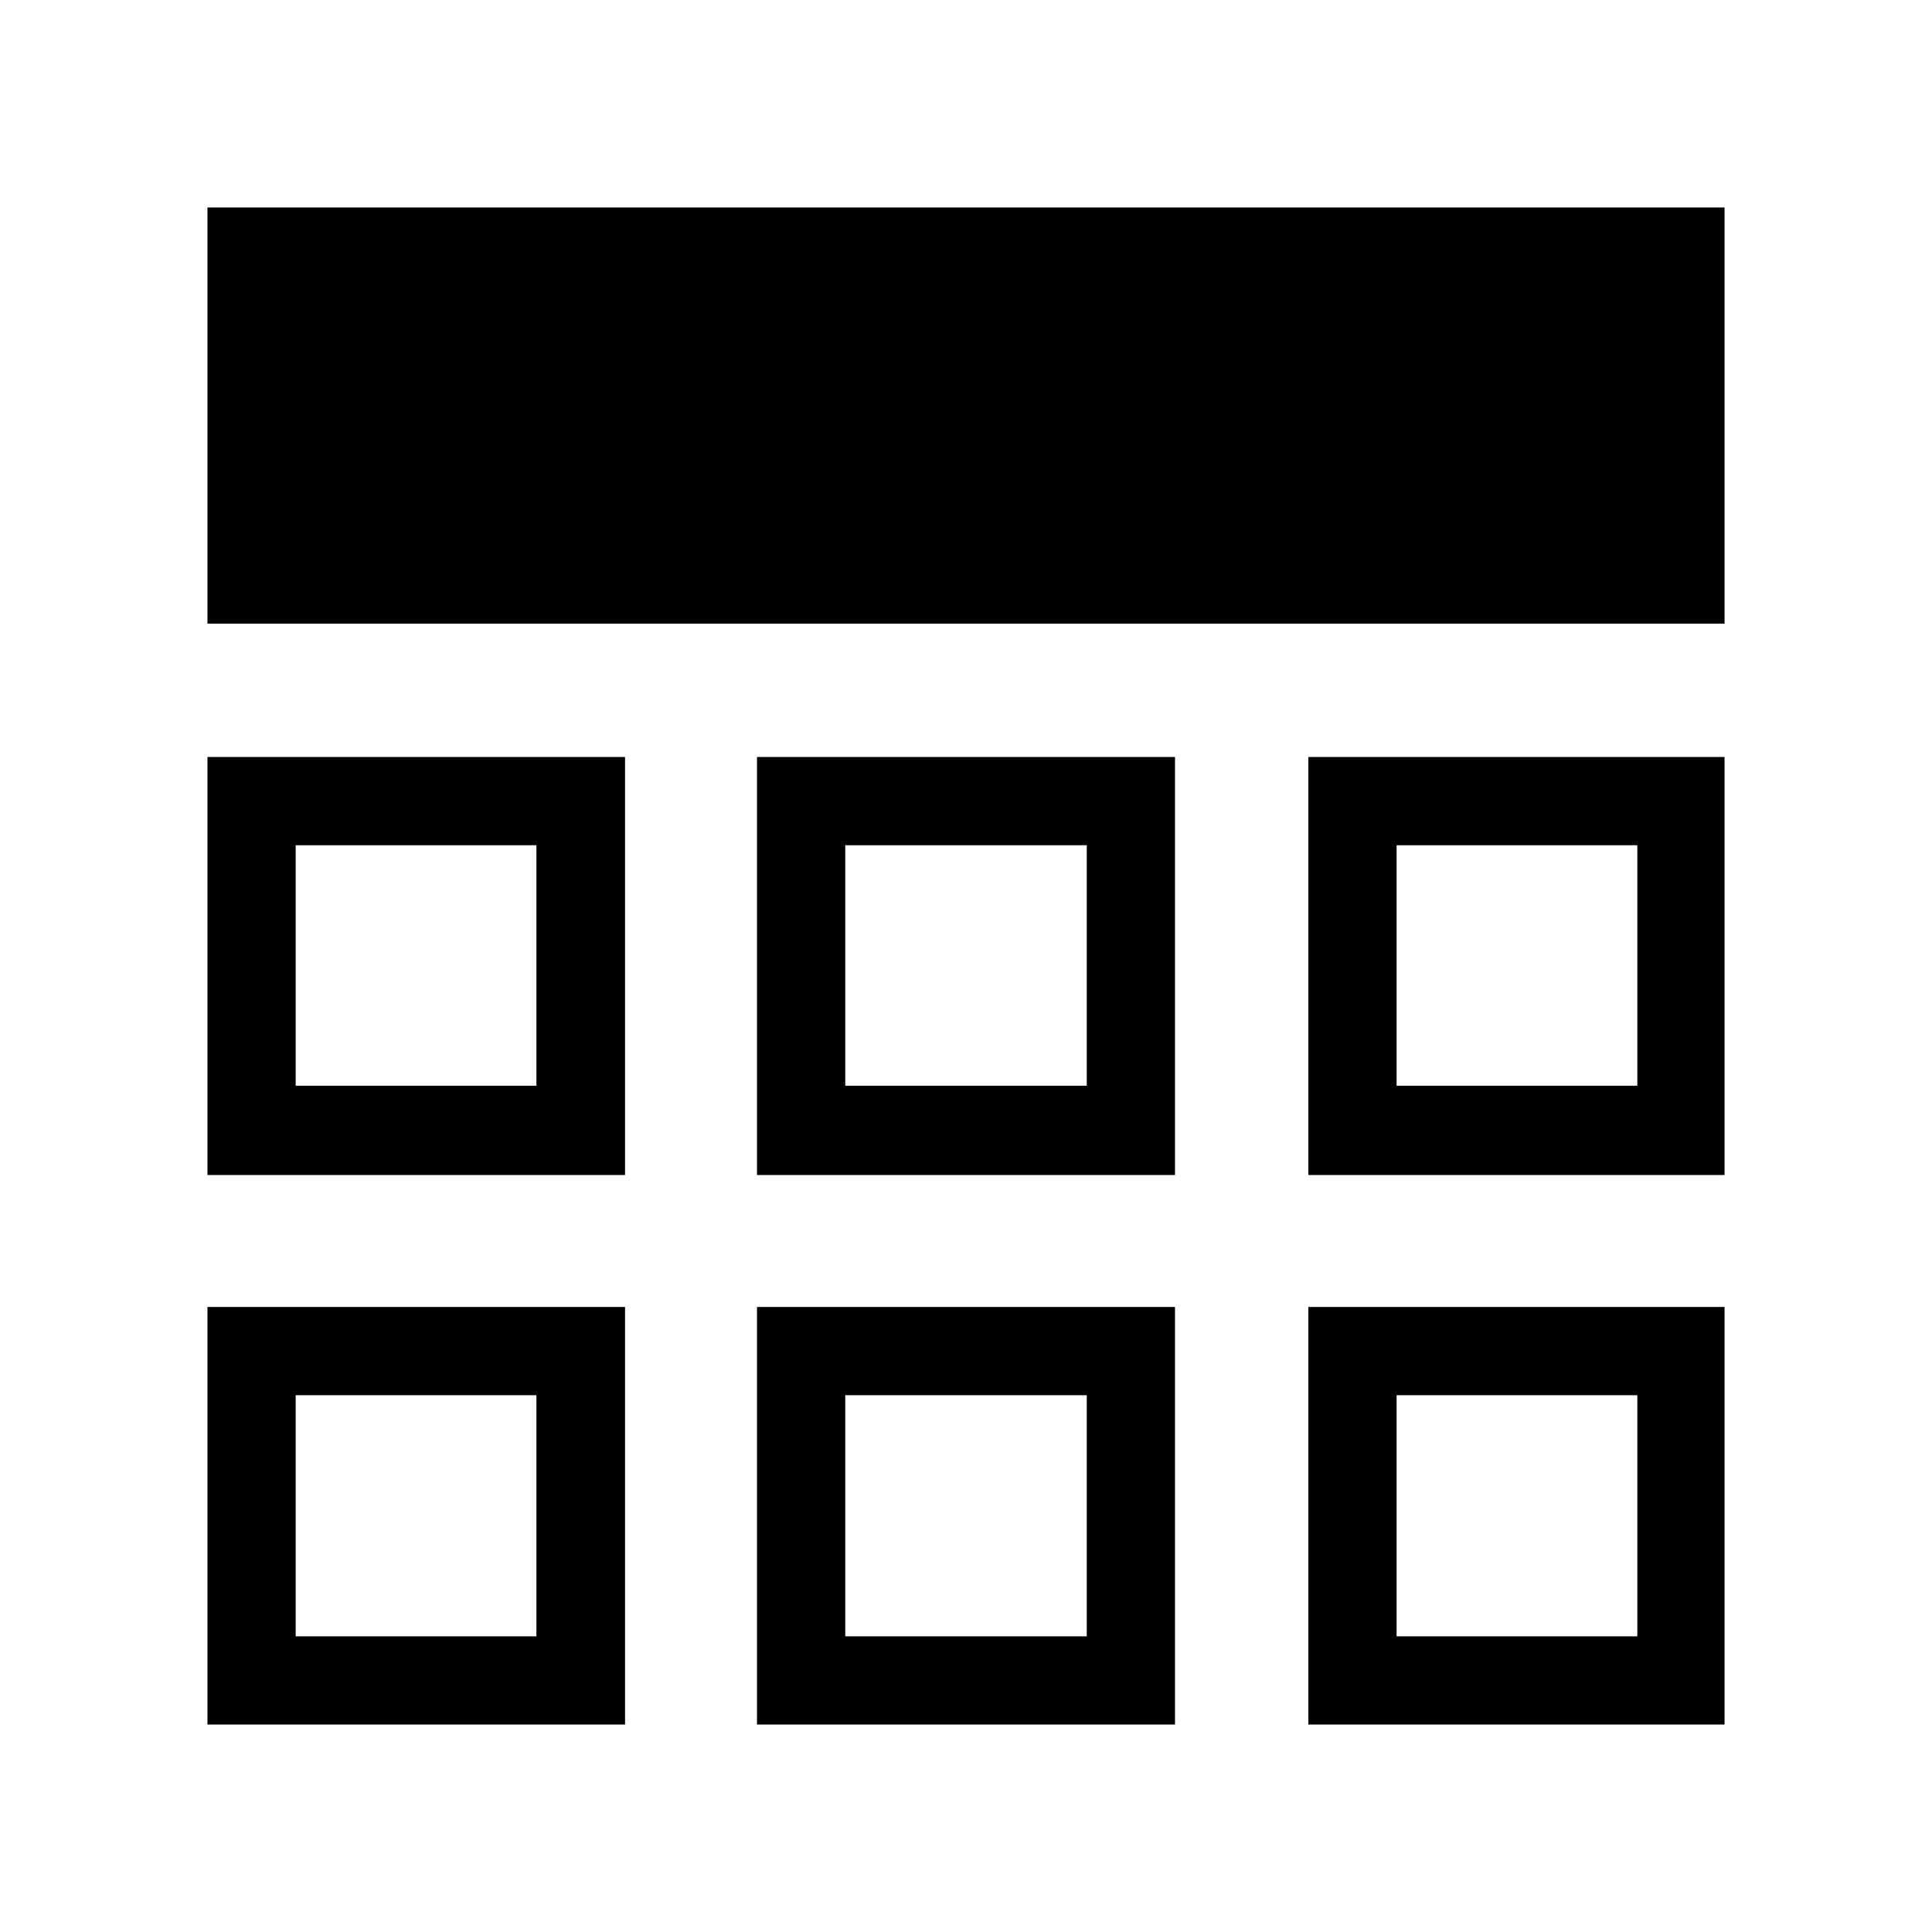 <svg xmlns="http://www.w3.org/2000/svg" height="48" viewBox="0 -960 960 960" width="48"><path d="M103.08-103.08v-207.5h207.5v207.5h-207.5Zm273.07 0v-207.5h207.7v207.5h-207.7Zm273.96 0v-207.5h206.81v207.5H650.11ZM103.08-376.15v-207.7h207.5v207.7h-207.5Zm273.07 0v-207.7h207.7v207.7h-207.7Zm273.96 0v-207.7h206.81v207.7H650.11ZM103.08-650.11v-206.81h753.84v206.81H103.08Zm163.46 383.38Zm153.46 0h120-120Zm273.96 0ZM266.54-420.5V-540v119.5ZM480-480Zm213.96 59.5V-540v119.5ZM146.92-146.92h119.62v-119.81H146.92v119.81Zm273.08 0h120v-119.81H420v119.81Zm273.96 0h119.62v-119.81H693.96v119.81ZM146.92-420.5h119.62V-540H146.92v119.5Zm273.08 0h120V-540H420v119.5Zm273.96 0h119.62V-540H693.96v119.5Z"/></svg>